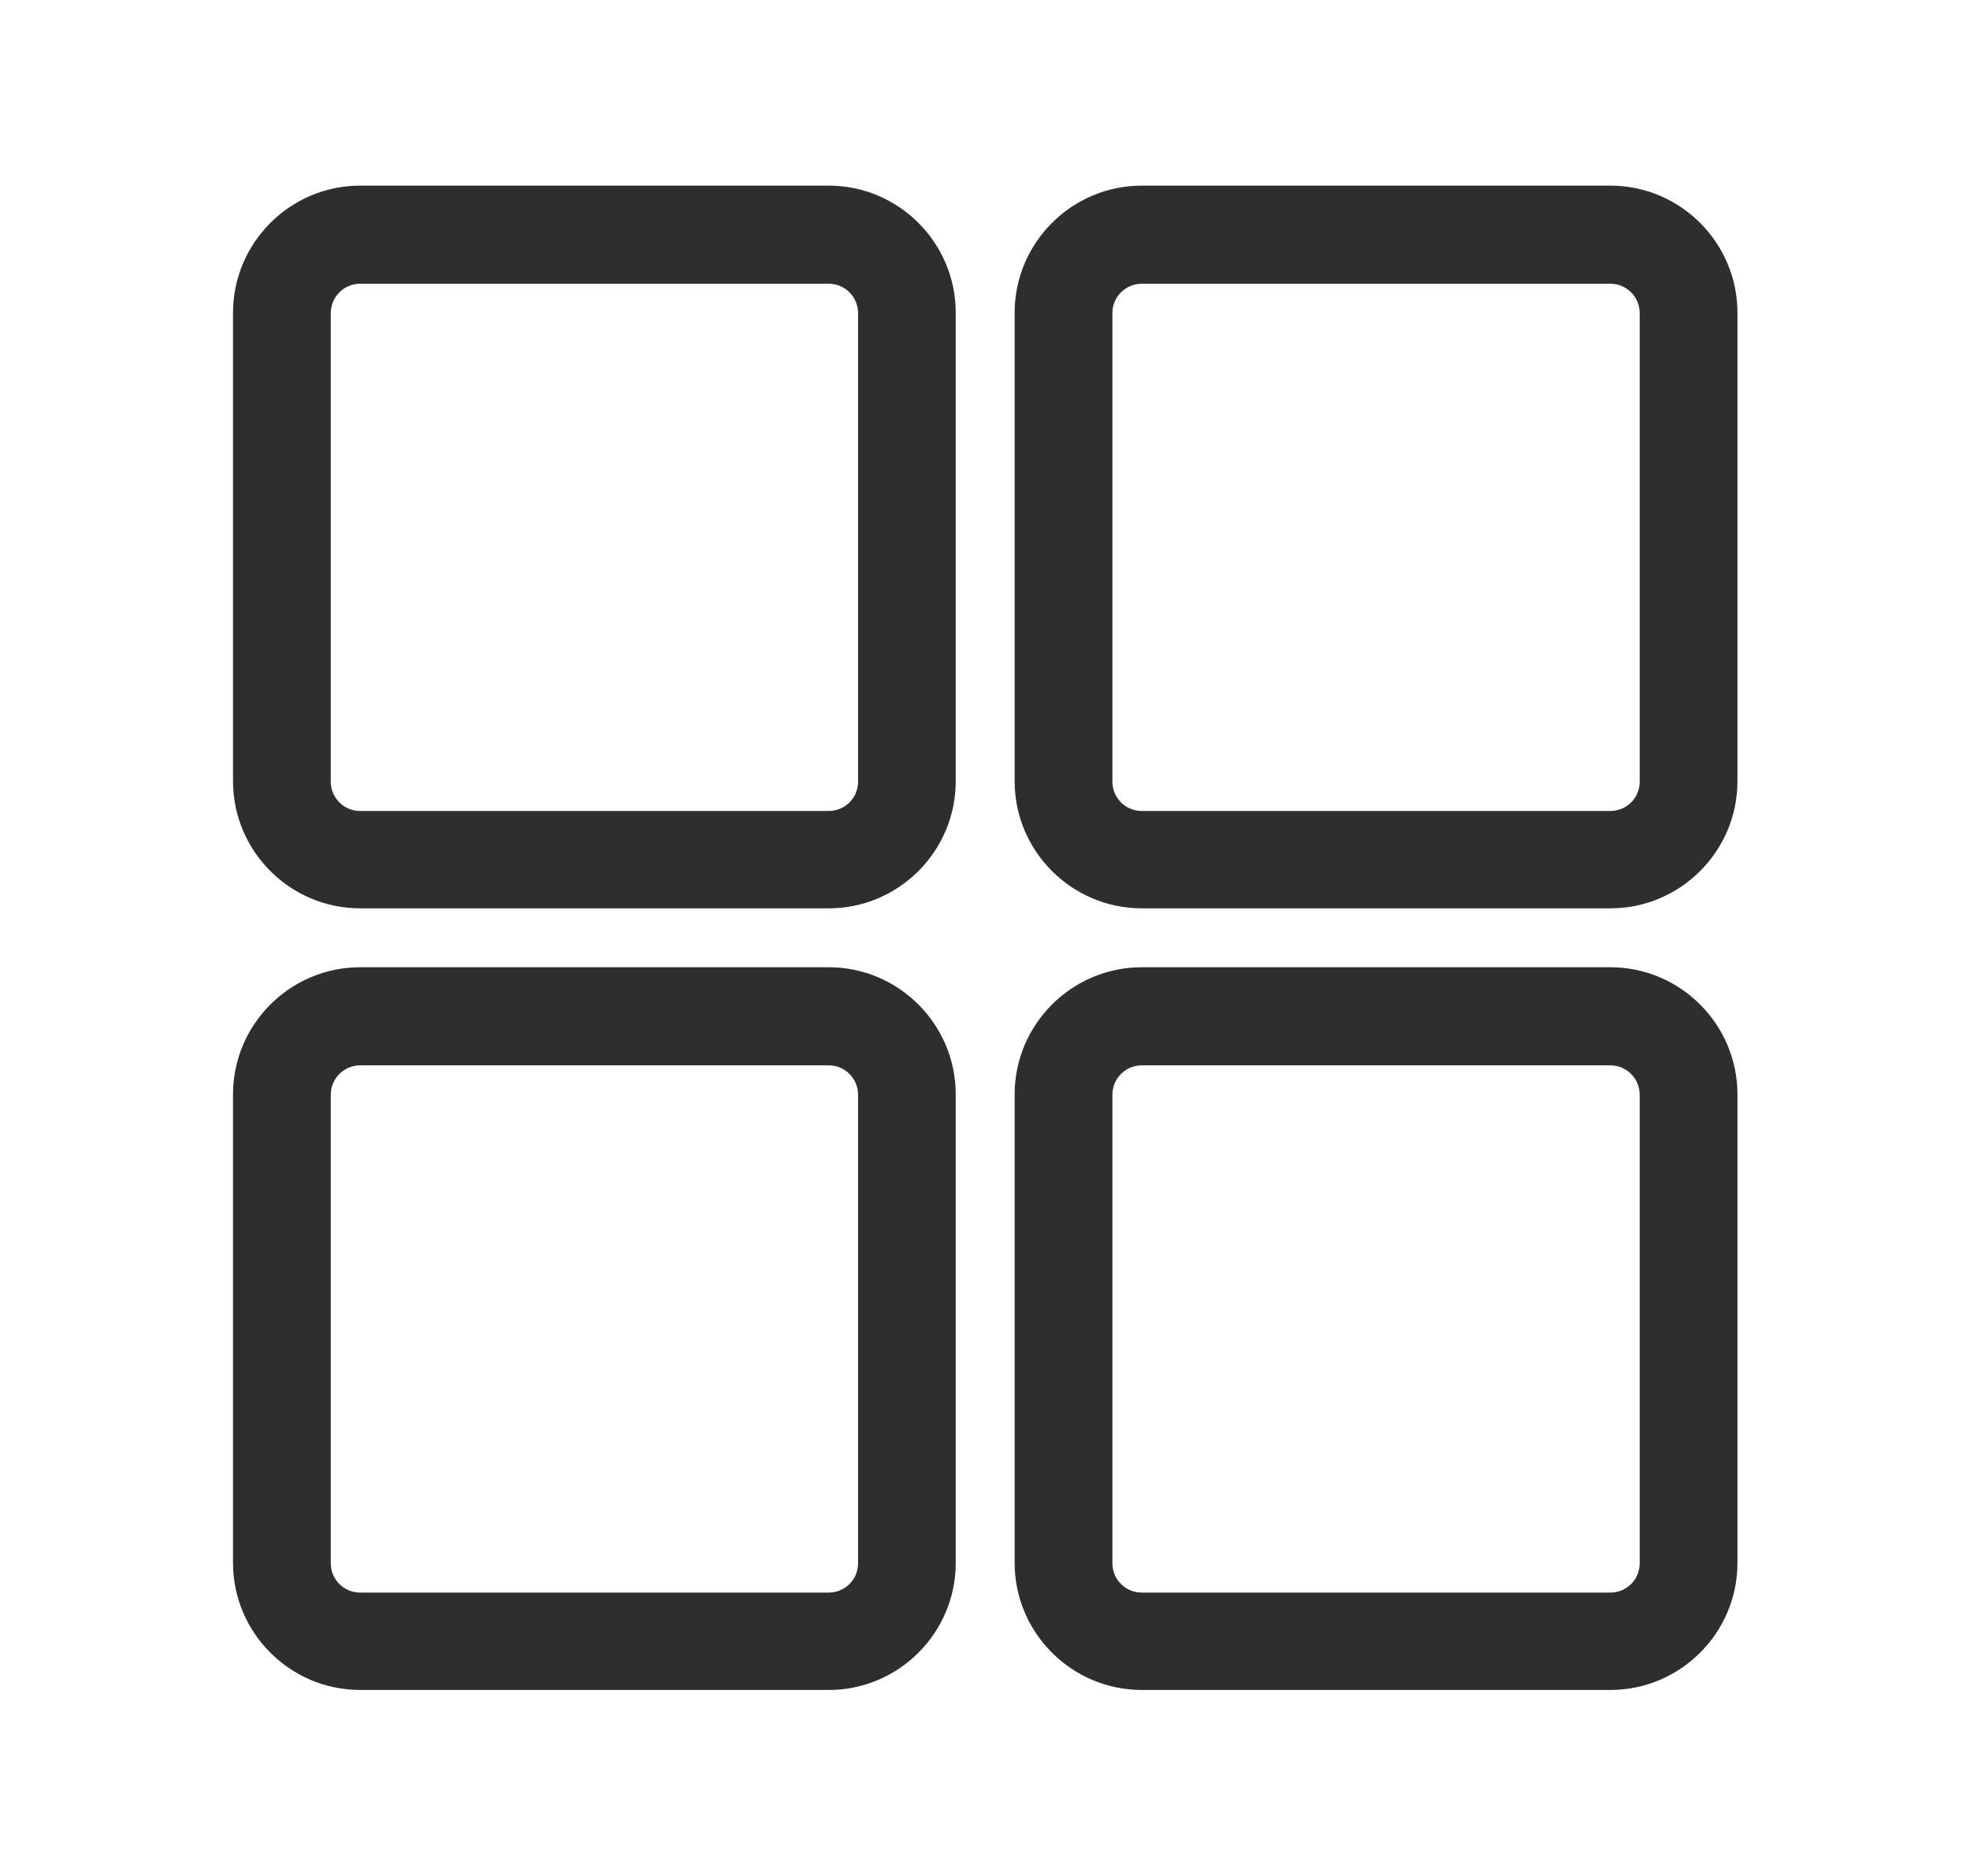 <svg width="21" height="20" viewBox="0 0 21 20" fill="none" xmlns="http://www.w3.org/2000/svg">
<path d="M8.834 1.979H3.839C3.093 1.979 2.484 2.588 2.484 3.334V8.329C2.484 9.075 3.093 9.684 3.839 9.684H8.834C9.58 9.684 10.188 9.075 10.188 8.329V3.334C10.188 2.588 9.58 1.979 8.834 1.979ZM9.147 8.334C9.147 8.509 9.005 8.646 8.834 8.646H3.839C3.664 8.646 3.526 8.504 3.526 8.334V3.338C3.526 3.163 3.668 3.025 3.839 3.025H8.834C9.009 3.025 9.147 3.167 9.147 3.338V8.334Z" fill="#2E2E2E"/>
<path d="M17.166 1.979H12.171C11.425 1.979 10.816 2.588 10.816 3.334V8.329C10.816 9.075 11.425 9.684 12.171 9.684H17.166C17.912 9.684 18.521 9.075 18.521 8.329V3.334C18.521 2.588 17.912 1.979 17.166 1.979ZM17.479 8.334C17.479 8.509 17.337 8.646 17.166 8.646H12.171C11.996 8.646 11.858 8.504 11.858 8.334V3.338C11.858 3.163 12 3.025 12.171 3.025H17.166C17.341 3.025 17.479 3.167 17.479 3.338V8.334Z" fill="#2E2E2E"/>
<path d="M8.834 10.312H3.839C3.093 10.312 2.484 10.921 2.484 11.667V16.663C2.484 17.408 3.093 18.017 3.839 18.017H8.834C9.58 18.017 10.188 17.408 10.188 16.663V11.667C10.188 10.921 9.58 10.312 8.834 10.312ZM9.147 16.667C9.147 16.842 9.005 16.979 8.834 16.979H3.839C3.664 16.979 3.526 16.837 3.526 16.667V11.671C3.526 11.496 3.668 11.358 3.839 11.358H8.834C9.009 11.358 9.147 11.5 9.147 11.671V16.667Z" fill="#2E2E2E"/>
<path d="M17.166 10.312H12.171C11.425 10.312 10.816 10.921 10.816 11.667V16.663C10.816 17.408 11.425 18.017 12.171 18.017H17.166C17.912 18.017 18.521 17.408 18.521 16.663V11.667C18.521 10.921 17.912 10.312 17.166 10.312ZM17.479 16.667C17.479 16.842 17.337 16.979 17.166 16.979H12.171C11.996 16.979 11.858 16.837 11.858 16.667V11.671C11.858 11.496 12 11.358 12.171 11.358H17.166C17.341 11.358 17.479 11.5 17.479 11.671V16.667Z" fill="#2E2E2E"/>
</svg>
